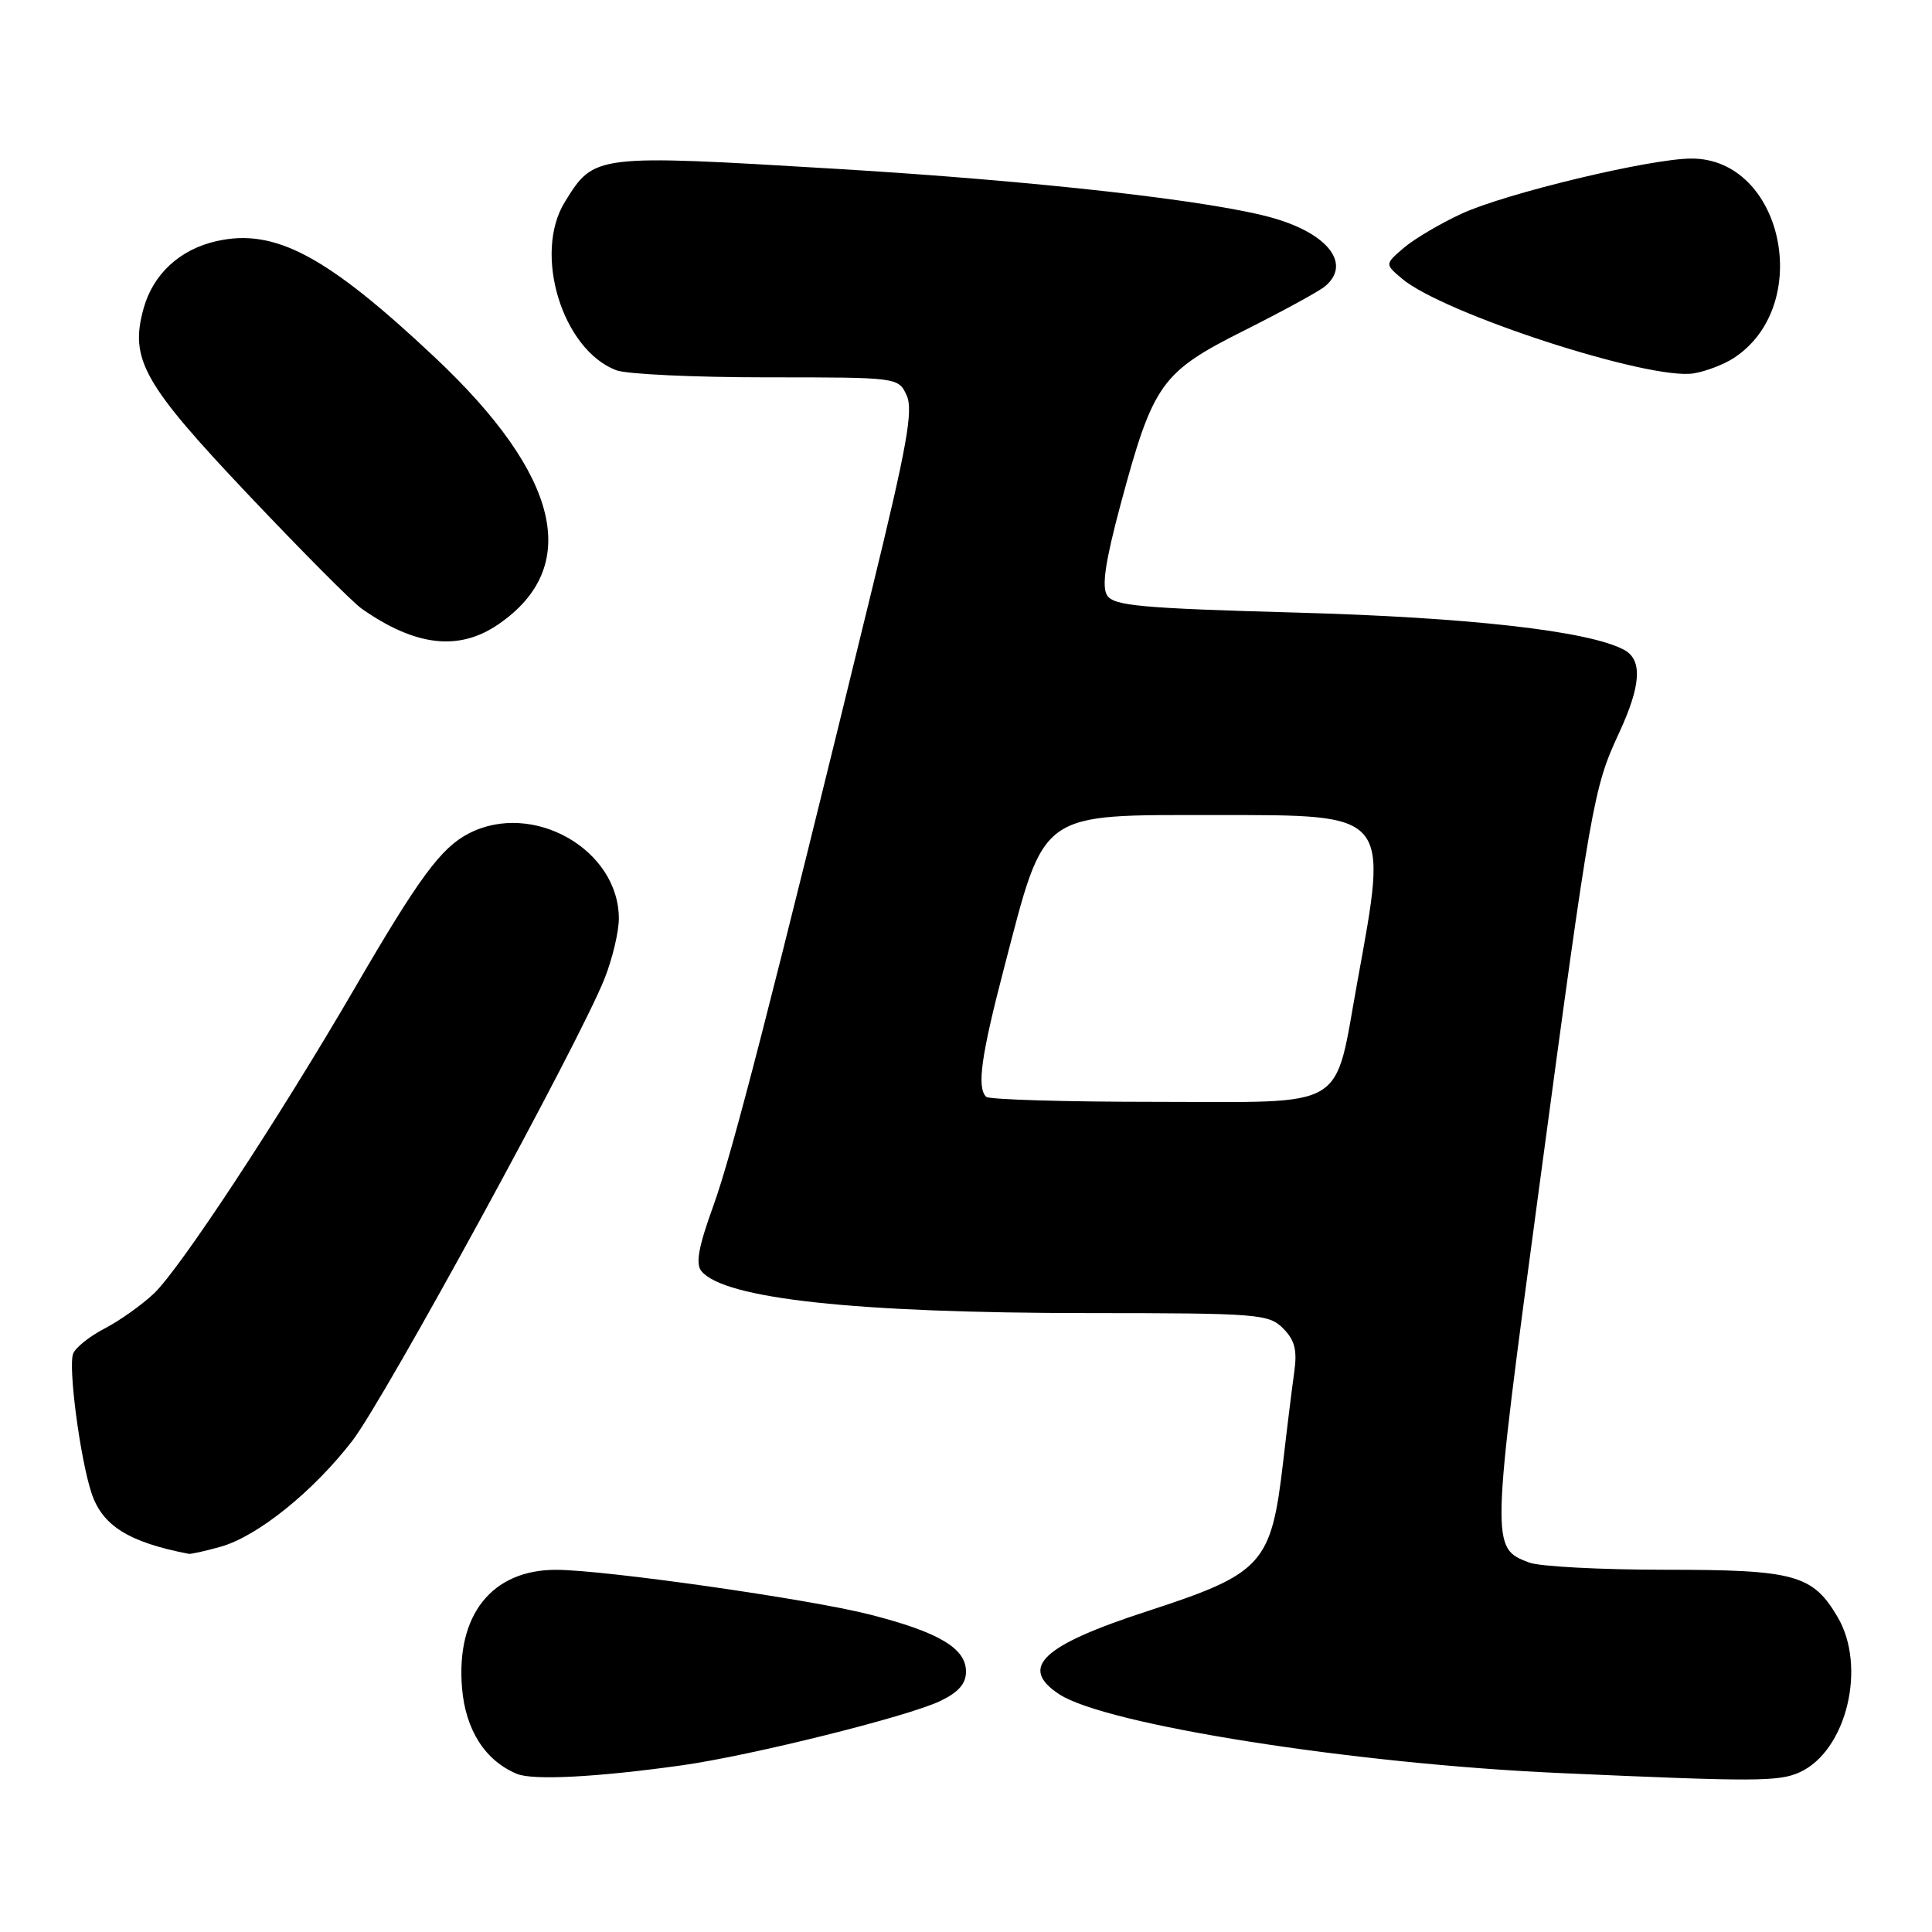 <?xml version="1.0" encoding="UTF-8" standalone="no"?>
<!DOCTYPE svg PUBLIC "-//W3C//DTD SVG 1.1//EN" "http://www.w3.org/Graphics/SVG/1.1/DTD/svg11.dtd" >
<svg xmlns="http://www.w3.org/2000/svg" xmlns:xlink="http://www.w3.org/1999/xlink" version="1.1" viewBox="0 0 256 256">
 <g >
 <path fill="currentColor"
d=" M 90.39 233.91 C 99.48 232.63 120.19 227.48 124.55 225.41 C 126.99 224.25 128.00 223.11 128.00 221.50 C 128.00 218.41 124.43 216.28 115.28 213.94 C 107.23 211.88 80.14 208.02 73.70 208.01 C 65.19 207.99 60.42 213.97 61.22 223.65 C 61.68 229.23 64.28 233.30 68.50 235.05 C 70.63 235.93 79.13 235.49 90.39 233.91 Z  M 238.48 234.83 C 244.67 232.00 247.39 220.85 243.48 214.24 C 240.18 208.65 237.80 208.00 220.66 208.00 C 212.12 208.00 204.00 207.57 202.63 207.05 C 197.53 205.11 197.53 205.08 203.96 157.26 C 210.82 106.24 211.14 104.43 214.52 97.15 C 217.46 90.81 217.67 87.43 215.19 86.10 C 210.52 83.60 194.64 81.80 171.73 81.17 C 151.19 80.60 147.57 80.27 146.70 78.89 C 145.96 77.72 146.46 74.40 148.47 66.89 C 152.79 50.81 153.84 49.33 164.81 43.82 C 169.93 41.25 174.77 38.61 175.56 37.95 C 179.06 35.05 176.10 31.06 168.87 28.94 C 160.98 26.63 137.56 23.98 110.77 22.37 C 78.78 20.45 78.74 20.45 74.85 26.75 C 70.61 33.60 74.50 46.34 81.66 49.06 C 83.02 49.58 91.99 50.00 101.59 50.00 C 119.04 50.00 119.04 50.00 120.14 52.40 C 121.03 54.36 120.19 59.07 115.53 78.15 C 102.22 132.69 97.01 152.93 94.51 159.81 C 92.55 165.22 92.14 167.47 92.95 168.44 C 95.99 172.10 113.36 173.98 144.25 173.99 C 166.70 174.00 168.11 174.11 170.01 176.01 C 171.56 177.56 171.90 178.88 171.50 181.76 C 171.21 183.82 170.54 189.21 170.02 193.74 C 168.44 207.30 167.35 208.50 152.00 213.50 C 138.05 218.04 134.96 220.96 140.36 224.50 C 146.52 228.54 179.36 233.72 206.50 234.93 C 232.62 236.10 235.71 236.09 238.48 234.83 Z  M 29.20 204.96 C 34.08 203.61 41.49 197.65 46.68 190.92 C 50.99 185.33 76.70 138.23 80.09 129.71 C 81.14 127.08 82.00 123.48 82.00 121.71 C 81.99 112.54 70.57 106.07 62.11 110.44 C 58.42 112.35 55.51 116.30 46.90 131.11 C 36.88 148.31 23.86 168.11 20.40 171.39 C 18.81 172.90 15.87 174.99 13.87 176.03 C 11.88 177.06 9.99 178.57 9.69 179.37 C 9.02 181.12 10.60 193.16 12.11 197.79 C 13.53 202.15 17.03 204.35 25.00 205.89 C 25.27 205.95 27.17 205.53 29.20 204.96 Z  M 66.00 82.75 C 77.12 75.16 74.26 63.03 57.68 47.41 C 43.29 33.86 36.39 30.19 28.65 31.96 C 23.81 33.06 20.28 36.33 19.02 40.89 C 17.16 47.61 18.99 50.86 32.94 65.59 C 40.01 73.06 46.75 79.84 47.92 80.65 C 55.03 85.64 60.79 86.31 66.00 82.75 Z  M 229.75 47.43 C 240.40 40.45 236.25 20.98 224.12 21.01 C 218.65 21.02 199.50 25.62 193.66 28.32 C 190.82 29.63 187.38 31.67 186.00 32.85 C 183.50 35.00 183.50 35.00 185.74 36.90 C 191.21 41.55 218.66 50.46 224.45 49.47 C 226.07 49.20 228.45 48.28 229.75 47.43 Z  M 130.67 145.33 C 129.42 144.08 130.00 139.91 133.06 128.20 C 138.53 107.24 137.47 108.00 161.25 108.00 C 184.26 108.00 183.95 107.63 179.89 129.91 C 176.70 147.39 179.01 146.00 153.14 146.00 C 141.15 146.00 131.03 145.70 130.67 145.33 Z "/>
</g>
</svg>